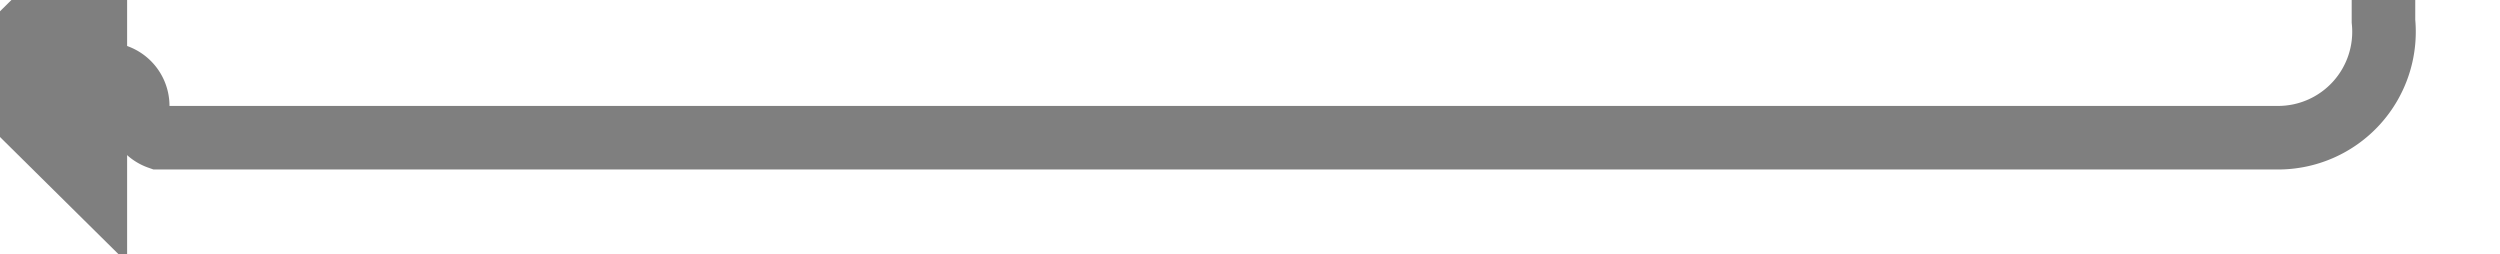 ﻿<?xml version="1.0" encoding="utf-8"?>
<svg version="1.1" xmlns:xlink="http://www.w3.org/1999/xlink" width="118px" height="12px" preserveAspectRatio="xMinYMid meet" viewBox="737 747  118 10" xmlns="http://www.w3.org/2000/svg">
  <path d="M 1038.5 661.5  A 1 1 0 0 0 1037.5 660.5 L 854 660.5  A 5 5 0 0 0 849.5 665.5 L 849.5 747  A 5 5 0 0 1 844.5 752.5 L 744.5 752.5  A 1.5 1.5 0 0 1 743.5 751 A 1.5 1.5 0 0 0 742 749.5 L 741 749.5  " stroke-width="3" stroke="#7f7f7f" fill="none" />
  <path d="M 743 740.6  L 734 749.5  L 743 758.4  L 743 740.6  Z " fill-rule="nonzero" fill="#7f7f7f" stroke="none" />
</svg>